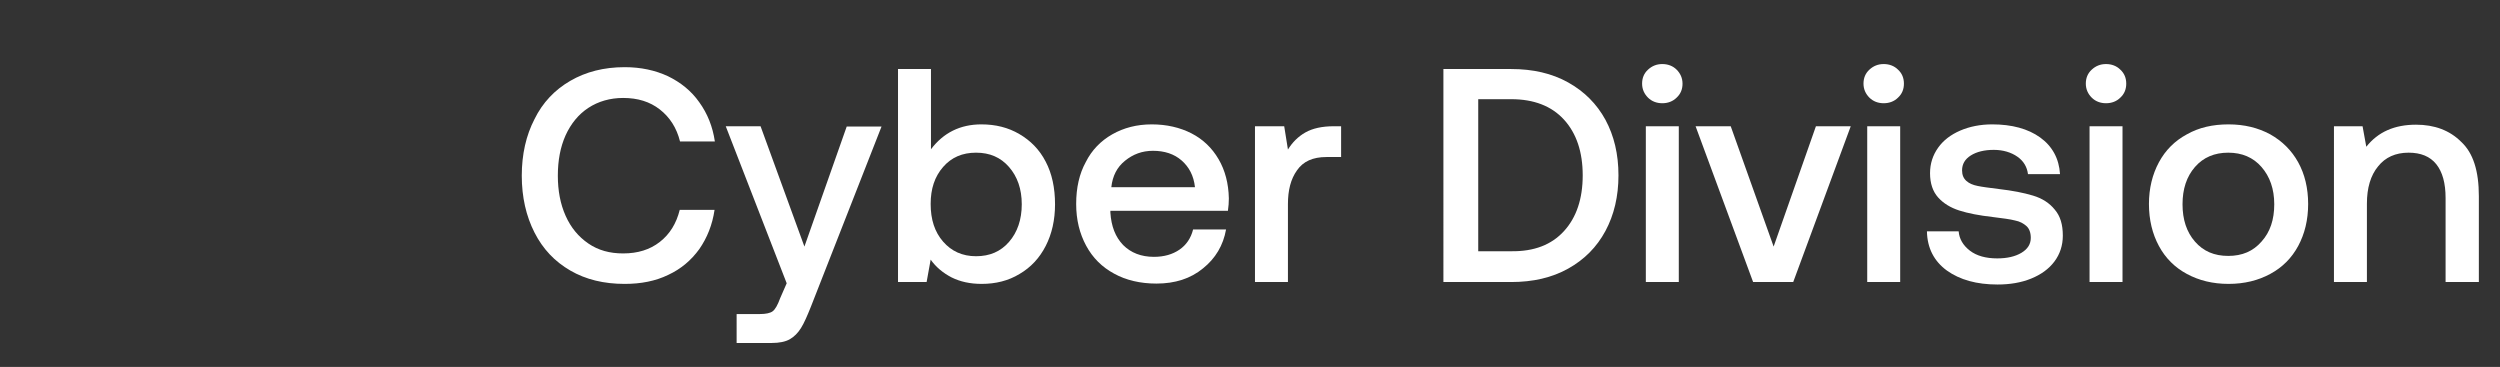 <?xml version="1.0" encoding="utf-8"?>
<!-- Generator: Adobe Illustrator 26.3.1, SVG Export Plug-In . SVG Version: 6.00 Build 0)  -->
<svg version="1.1" id="Layer_1" xmlns="http://www.w3.org/2000/svg" xmlns:xlink="http://www.w3.org/1999/xlink" x="0px" y="0px"
	 viewBox="0 0 804 118" style="enable-background:new 0 0 804 118;" xml:space="preserve">
<rect x="0" y="0" width="804" height="118" fill="#333333" stroke="none"/>
<style type="text/css">
	.st0{fill:#FFFFFF;}
</style>
<!-- <path class="st0" d="M96.9,28.6l-17,17c-5.9-5.9-14.1-9.6-23.2-9.6C38.7,35.9,24,50.6,24,68.7c0,9.1,3.7,17.2,9.6,23.2l-17,17
	C6.4,98.6,0,84.4,0,68.7c0-31.4,25.4-56.8,56.8-56.8C72.5,11.9,86.7,18.3,96.9,28.6z M111.8,13.7l-17,17c6.2,6.2,9.9,14.8,9.6,24.2
	c-0.5,17.2-14.5,31.1-31.7,31.7c-9.5,0.3-18.1-3.4-24.3-9.6l-17,17c10.4,10.4,24.8,16.8,40.7,16.6c30.8-0.3,56-25.5,56.3-56.3
	C128.5,38.5,122.2,24.1,111.8,13.7z"/> -->
<path class="st0" d="M183.4,26c5-2.9,10.8-4.4,17.5-4.4c5.2,0,9.8,1,13.9,2.9c4.1,2,7.5,4.7,10.1,8.4c2.6,3.6,4.3,7.8,5,12.6h-11.2
	c-1.1-4.4-3.3-7.8-6.5-10.3c-3.2-2.5-7.1-3.7-11.8-3.7c-4.2,0-8,1.1-11.2,3.2s-5.6,5.1-7.3,8.8c-1.7,3.8-2.5,8.1-2.5,13
	c0,4.8,0.8,9.1,2.5,12.9c1.7,3.8,4.1,6.7,7.3,8.9s6.9,3.2,11.2,3.2c4.7,0,8.6-1.2,11.8-3.7c3.2-2.5,5.3-5.9,6.4-10.3h11.2
	c-0.7,4.8-2.4,9-4.9,12.6c-2.6,3.6-5.9,6.4-10,8.3c-4.1,2-8.8,2.9-14,2.9c-6.7,0-12.5-1.4-17.5-4.3c-5-2.9-8.8-6.9-11.5-12.2
	s-4.1-11.4-4.1-18.3c0-6.9,1.4-13,4.1-18.2C174.5,33,178.4,28.9,183.4,26z"/>
<path class="st0" d="M258.7,79.3l13.6-38.6h11.2l-22.7,57.9c-1.2,3-2.2,5.3-3.2,6.9c-1,1.6-2.2,2.8-3.6,3.6
	c-1.4,0.8-3.4,1.2-5.8,1.2h-11.3V101h7.4c2,0,3.4-0.3,4.2-0.9c0.8-0.6,1.6-2,2.4-4.2l2.1-4.8l-19.6-50.5h11.2L258.7,79.3z"/>
<path class="st0" d="M336.3,52c2,3.8,3,8.4,3,13.7c0,5-1,9.5-3,13.4c-2,3.9-4.8,6.9-8.4,9c-3.6,2.2-7.7,3.2-12.2,3.2
	c-3.7,0-6.9-0.7-9.7-2.1c-2.7-1.4-5-3.3-6.7-5.7l-1.3,7.2h-9.2V22.2h10.6v25.8c4-5.3,9.4-8,16.2-8c4.6,0,8.6,1,12.2,3.1
	S334.3,48.1,336.3,52z M328.6,65.7c0-4.9-1.4-8.9-4.1-12c-2.7-3.1-6.2-4.6-10.6-4.6c-4.4,0-7.9,1.5-10.6,4.6c-2.7,3.1-4,7-4,11.9
	c0,5,1.3,9,4,12.1c2.7,3.1,6.2,4.7,10.6,4.7c4.4,0,7.9-1.5,10.6-4.6C327.2,74.7,328.6,70.6,328.6,65.7z"/>
<path class="st0" d="M357.7,43.2c3.7-2.1,7.9-3.2,12.7-3.2c4.8,0,9.1,1,12.8,2.9s6.6,4.7,8.7,8.3c2.1,3.6,3.2,7.8,3.3,12.6
	c0,1.3-0.1,2.6-0.3,4h-37.8v0.6c0.3,4.4,1.6,7.8,4.1,10.4c2.5,2.5,5.8,3.8,9.9,3.8c3.3,0,6-0.8,8.2-2.3c2.2-1.5,3.7-3.7,4.4-6.5
	h10.6c-0.9,5.1-3.4,9.3-7.4,12.5c-4,3.3-9,4.9-15,4.9c-5.2,0-9.8-1.1-13.6-3.2c-3.9-2.1-6.9-5.1-9-9s-3.2-8.3-3.2-13.4
	c0-5.2,1-9.7,3.1-13.5C351.1,48.3,354,45.3,357.7,43.2z M380,51.6c-2.4-2.1-5.5-3.1-9.2-3.1c-3.5,0-6.4,1.1-9,3.2s-4,4.9-4.4,8.5
	h26.9C383.9,56.5,382.4,53.7,380,51.6z"/>
<path class="st0" d="M431.3,50.5h-4.7c-4.4,0-7.5,1.4-9.5,4.3c-2,2.8-2.9,6.4-2.9,10.8v25.1h-10.6V40.6h9.4l1.2,7.5
	c1.4-2.3,3.3-4.2,5.6-5.5s5.3-2,9.2-2h2.3V50.5z"/>
<path class="st0" d="M486,22.2c7,0,13.1,1.4,18.3,4.3c5.2,2.9,9.2,6.9,12,12c2.8,5.2,4.2,11.1,4.2,17.9c0,6.7-1.4,12.7-4.2,17.9
	c-2.8,5.2-6.8,9.2-12,12.1c-5.2,2.9-11.3,4.3-18.3,4.3h-21.8V22.2H486z M503,74.3c4-4.4,6-10.4,6-17.9c0-7.5-2-13.5-6-17.9
	c-4-4.4-9.7-6.6-17-6.6h-10.6v48.9H486C493.4,80.9,499,78.7,503,74.3z"/>
<path class="st0" d="M541.1,26.9c0,1.8-0.6,3.3-1.9,4.5c-1.2,1.2-2.8,1.8-4.6,1.8c-1.8,0-3.4-0.6-4.6-1.8s-1.9-2.7-1.9-4.5
	s0.6-3.3,1.9-4.5s2.8-1.8,4.6-1.8c1.8,0,3.4,0.6,4.6,1.8C540.4,23.6,541.1,25.1,541.1,26.9z M539.9,40.6v50.1h-10.6V40.6H539.9z"/>
<path class="st0" d="M556.6,40.6l13.8,38.7L584,40.6h11.2l-18.5,50.1h-12.9l-18.5-50.1H556.6z"/>
<path class="st0" d="M612.3,26.9c0,1.8-0.6,3.3-1.9,4.5c-1.2,1.2-2.8,1.8-4.6,1.8c-1.8,0-3.4-0.6-4.6-1.8s-1.9-2.7-1.9-4.5
	s0.6-3.3,1.9-4.5s2.8-1.8,4.6-1.8c1.8,0,3.4,0.6,4.6,1.8C611.7,23.6,612.3,25.1,612.3,26.9z M611.1,40.6v50.1h-10.6V40.6H611.1z"/>
<path class="st0" d="M633.5,80.6c2.2,1.7,5.2,2.5,8.8,2.5c3.2,0,5.8-0.6,7.8-1.8c2-1.2,3-2.8,3-4.8c0-1.7-0.5-3-1.4-3.8
	s-2.1-1.5-3.7-1.8c-1.5-0.4-3.9-0.7-7.1-1.1c-4.4-0.5-8-1.2-10.8-2.1c-2.8-0.9-5.1-2.3-6.8-4.2c-1.7-1.9-2.6-4.5-2.6-7.8
	c0-3.1,0.9-5.8,2.6-8.2c1.7-2.4,4.1-4.2,7.1-5.5c3-1.3,6.5-2,10.3-2c6.3,0,11.5,1.4,15.4,4.2c3.9,2.8,6.1,6.8,6.4,11.8h-10.3
	c-0.3-2.3-1.4-4.2-3.4-5.6s-4.6-2.2-7.6-2.2s-5.5,0.6-7.4,1.8c-1.9,1.2-2.8,2.8-2.8,4.8c0,1.5,0.5,2.6,1.4,3.4
	c0.9,0.8,2.1,1.3,3.6,1.6c1.4,0.3,3.7,0.6,6.9,1c4.3,0.5,7.9,1.2,10.9,2.1s5.3,2.4,7,4.5c1.8,2.1,2.6,4.8,2.6,8.4
	c0,3.1-0.9,5.9-2.7,8.3c-1.8,2.4-4.3,4.2-7.5,5.5c-3.2,1.3-6.8,1.9-10.8,1.9c-6.7,0-12.1-1.5-16.3-4.5c-4.1-3-6.3-7.2-6.4-12.6h10.2
	C630.1,76.8,631.3,78.9,633.5,80.6z"/>
<path class="st0" d="M683.8,26.9c0,1.8-0.6,3.3-1.9,4.5c-1.2,1.2-2.8,1.8-4.6,1.8c-1.8,0-3.4-0.6-4.6-1.8s-1.9-2.7-1.9-4.5
	s0.6-3.3,1.9-4.5s2.8-1.8,4.6-1.8c1.8,0,3.4,0.6,4.6,1.8C683.2,23.6,683.8,25.1,683.8,26.9z M682.6,40.6v50.1H672V40.6H682.6z"/>
<path class="st0" d="M694.3,79.1c-2.1-3.9-3.2-8.4-3.2-13.5c0-5,1.1-9.5,3.2-13.4c2.1-3.9,5.1-6.9,9-9c3.9-2.2,8.3-3.2,13.4-3.2
	s9.5,1.1,13.4,3.2c3.9,2.2,6.9,5.2,9,9s3.2,8.3,3.2,13.4c0,5.1-1.1,9.6-3.2,13.5c-2.1,3.9-5.1,6.9-9,9c-3.9,2.1-8.3,3.2-13.4,3.2
	s-9.5-1.1-13.4-3.2C699.4,86,696.4,83,694.3,79.1z M731.4,65.7c0-4.9-1.4-8.9-4.1-12c-2.7-3.1-6.3-4.6-10.7-4.6s-8,1.5-10.7,4.6
	s-4,7.1-4,12s1.3,8.9,4,12s6.2,4.6,10.7,4.6s8-1.5,10.7-4.6C730.1,74.6,731.4,70.6,731.4,65.7z"/>
<path class="st0" d="M797.2,63.1v27.6h-10.7v-27c0-4.8-1-8.4-3-10.9s-5-3.7-8.9-3.7c-4.2,0-7.5,1.5-9.8,4.4c-2.4,2.9-3.6,6.9-3.6,12
	v25.2h-10.6V40.6h9.2l1.2,6.6c3.8-4.8,9.1-7.1,16-7.1c5.9,0,10.8,1.8,14.5,5.5C795.4,49.2,797.2,55,797.2,63.1z"/>
</svg>
